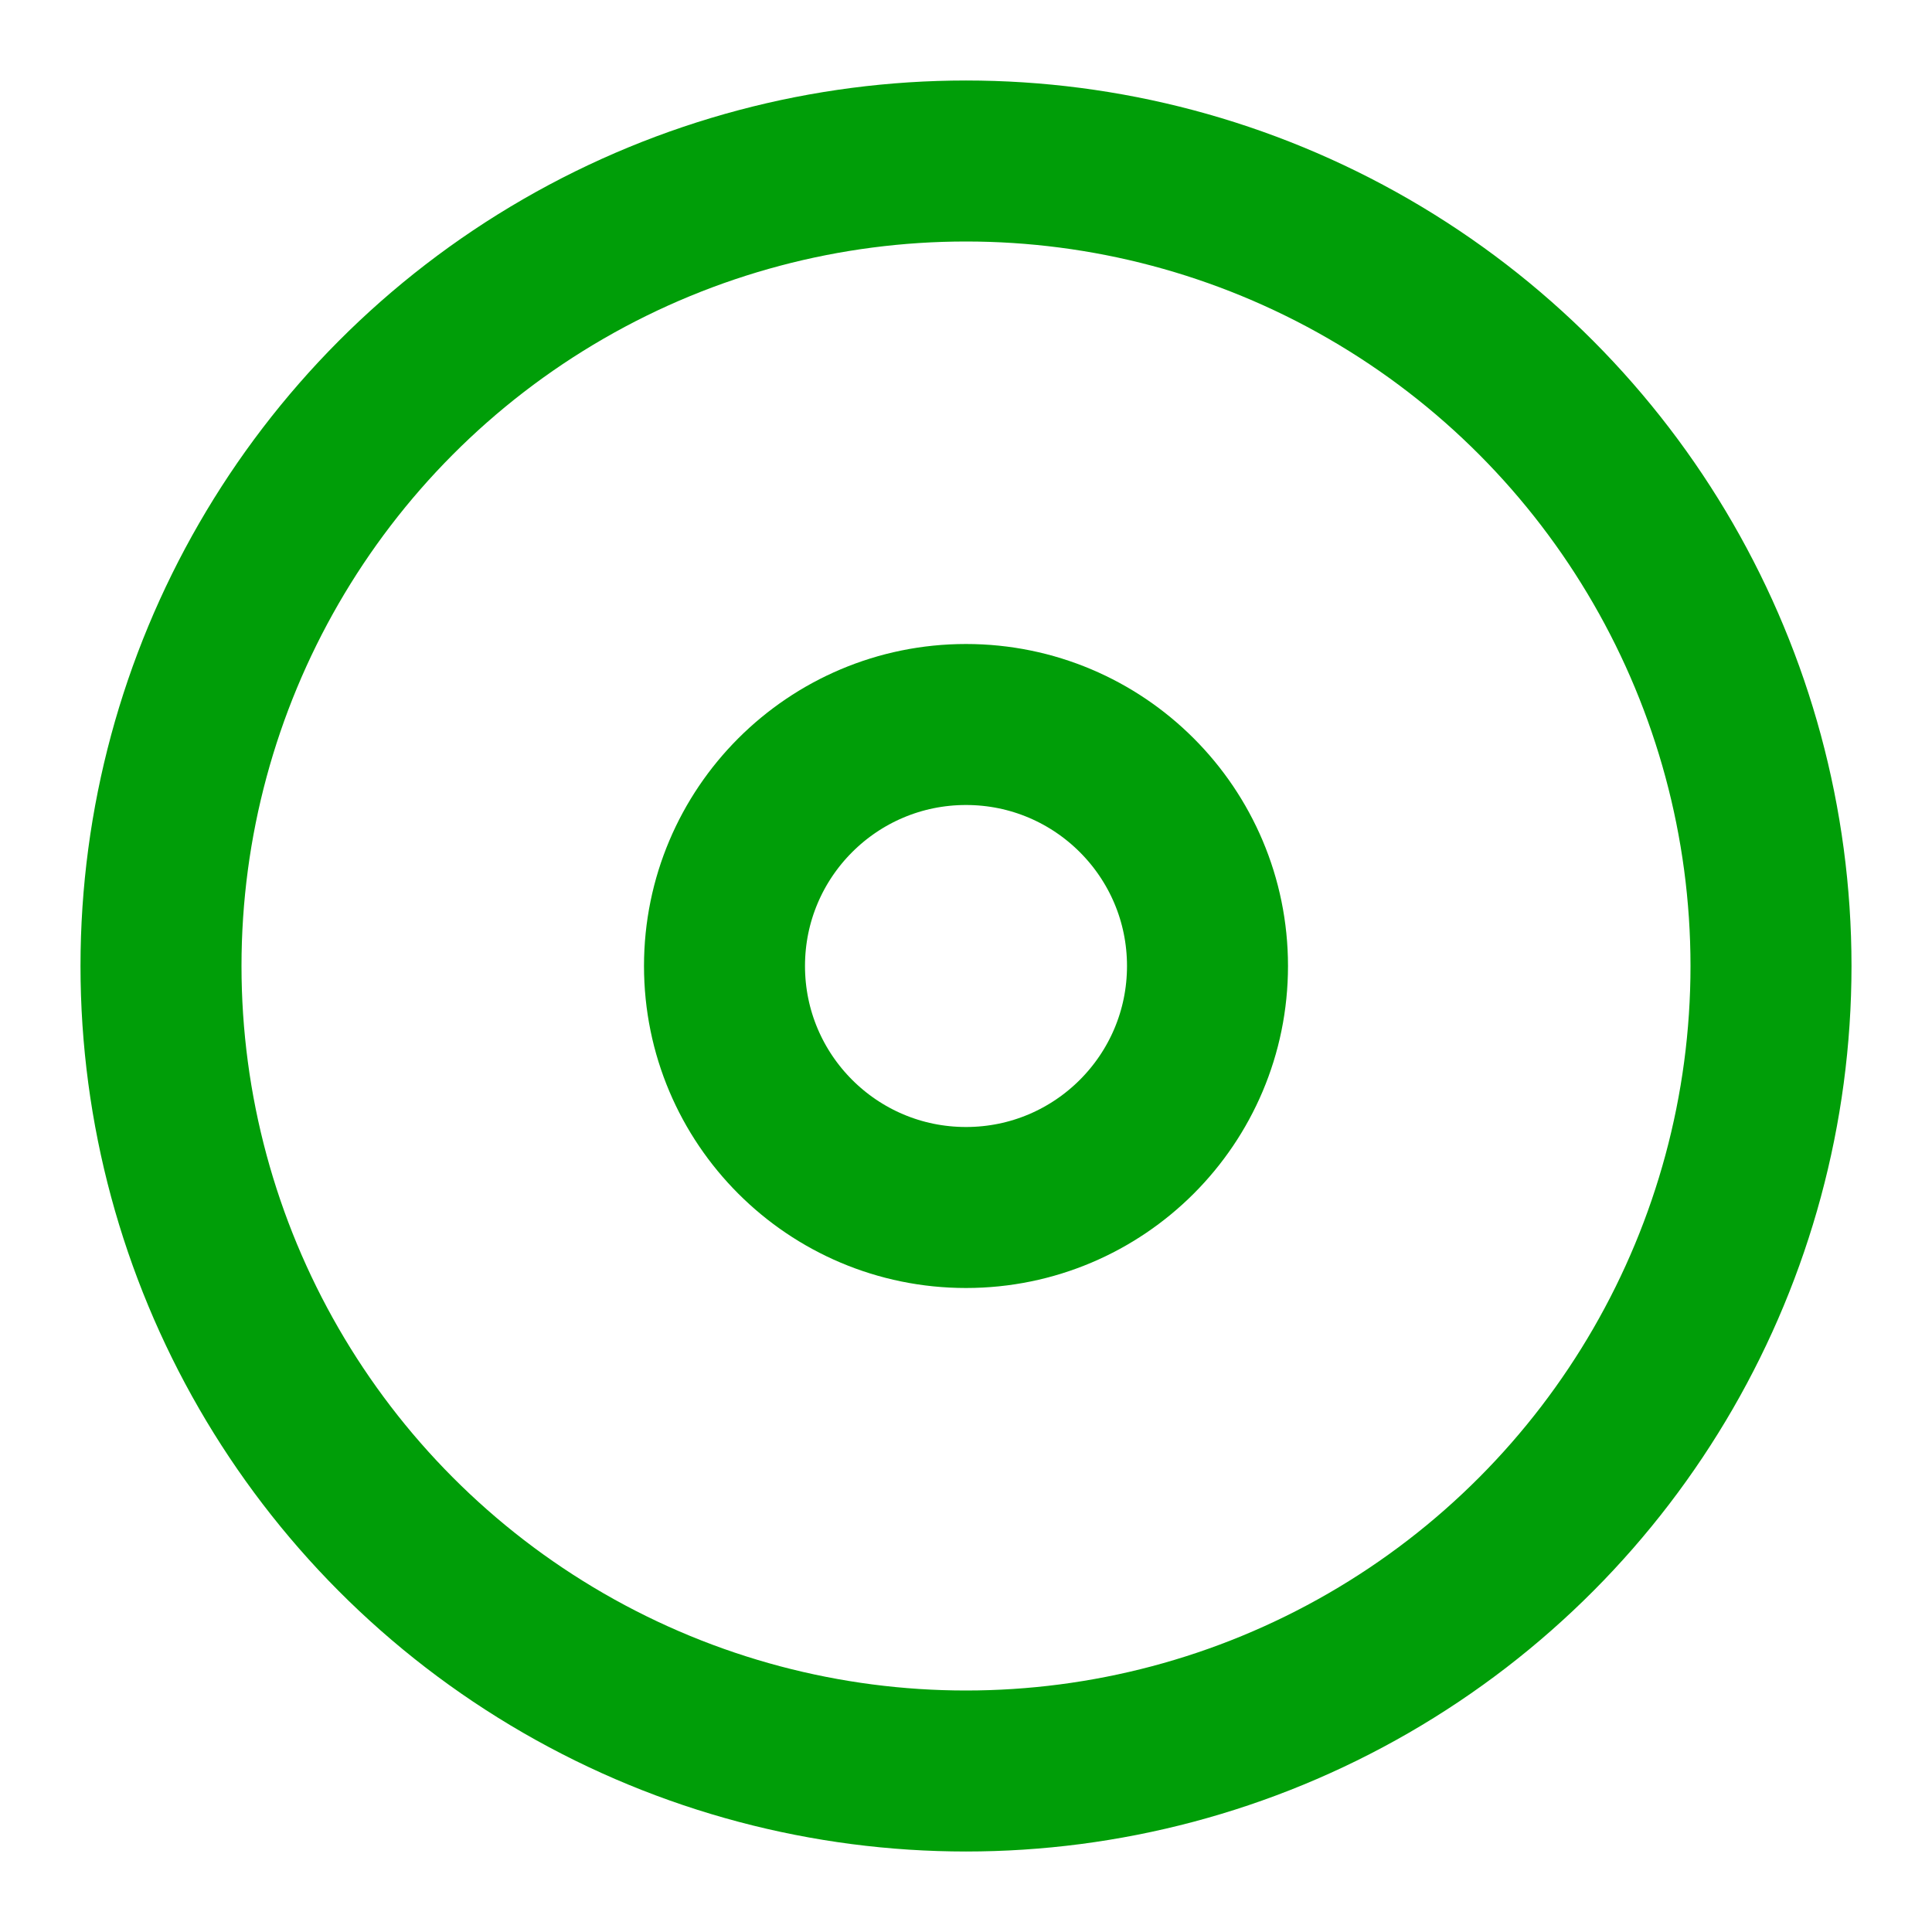 <svg xmlns="http://www.w3.org/2000/svg" width="40" height="40" viewBox="0 0 24 24" fill="none" stroke="#009E08" stroke-width="2" stroke-linecap="round" stroke-linejoin="round" class="feather feather-disc"><circle cx="12" cy="12" r="10"></circle><circle cx="12" cy="12" r="3"></circle></svg>